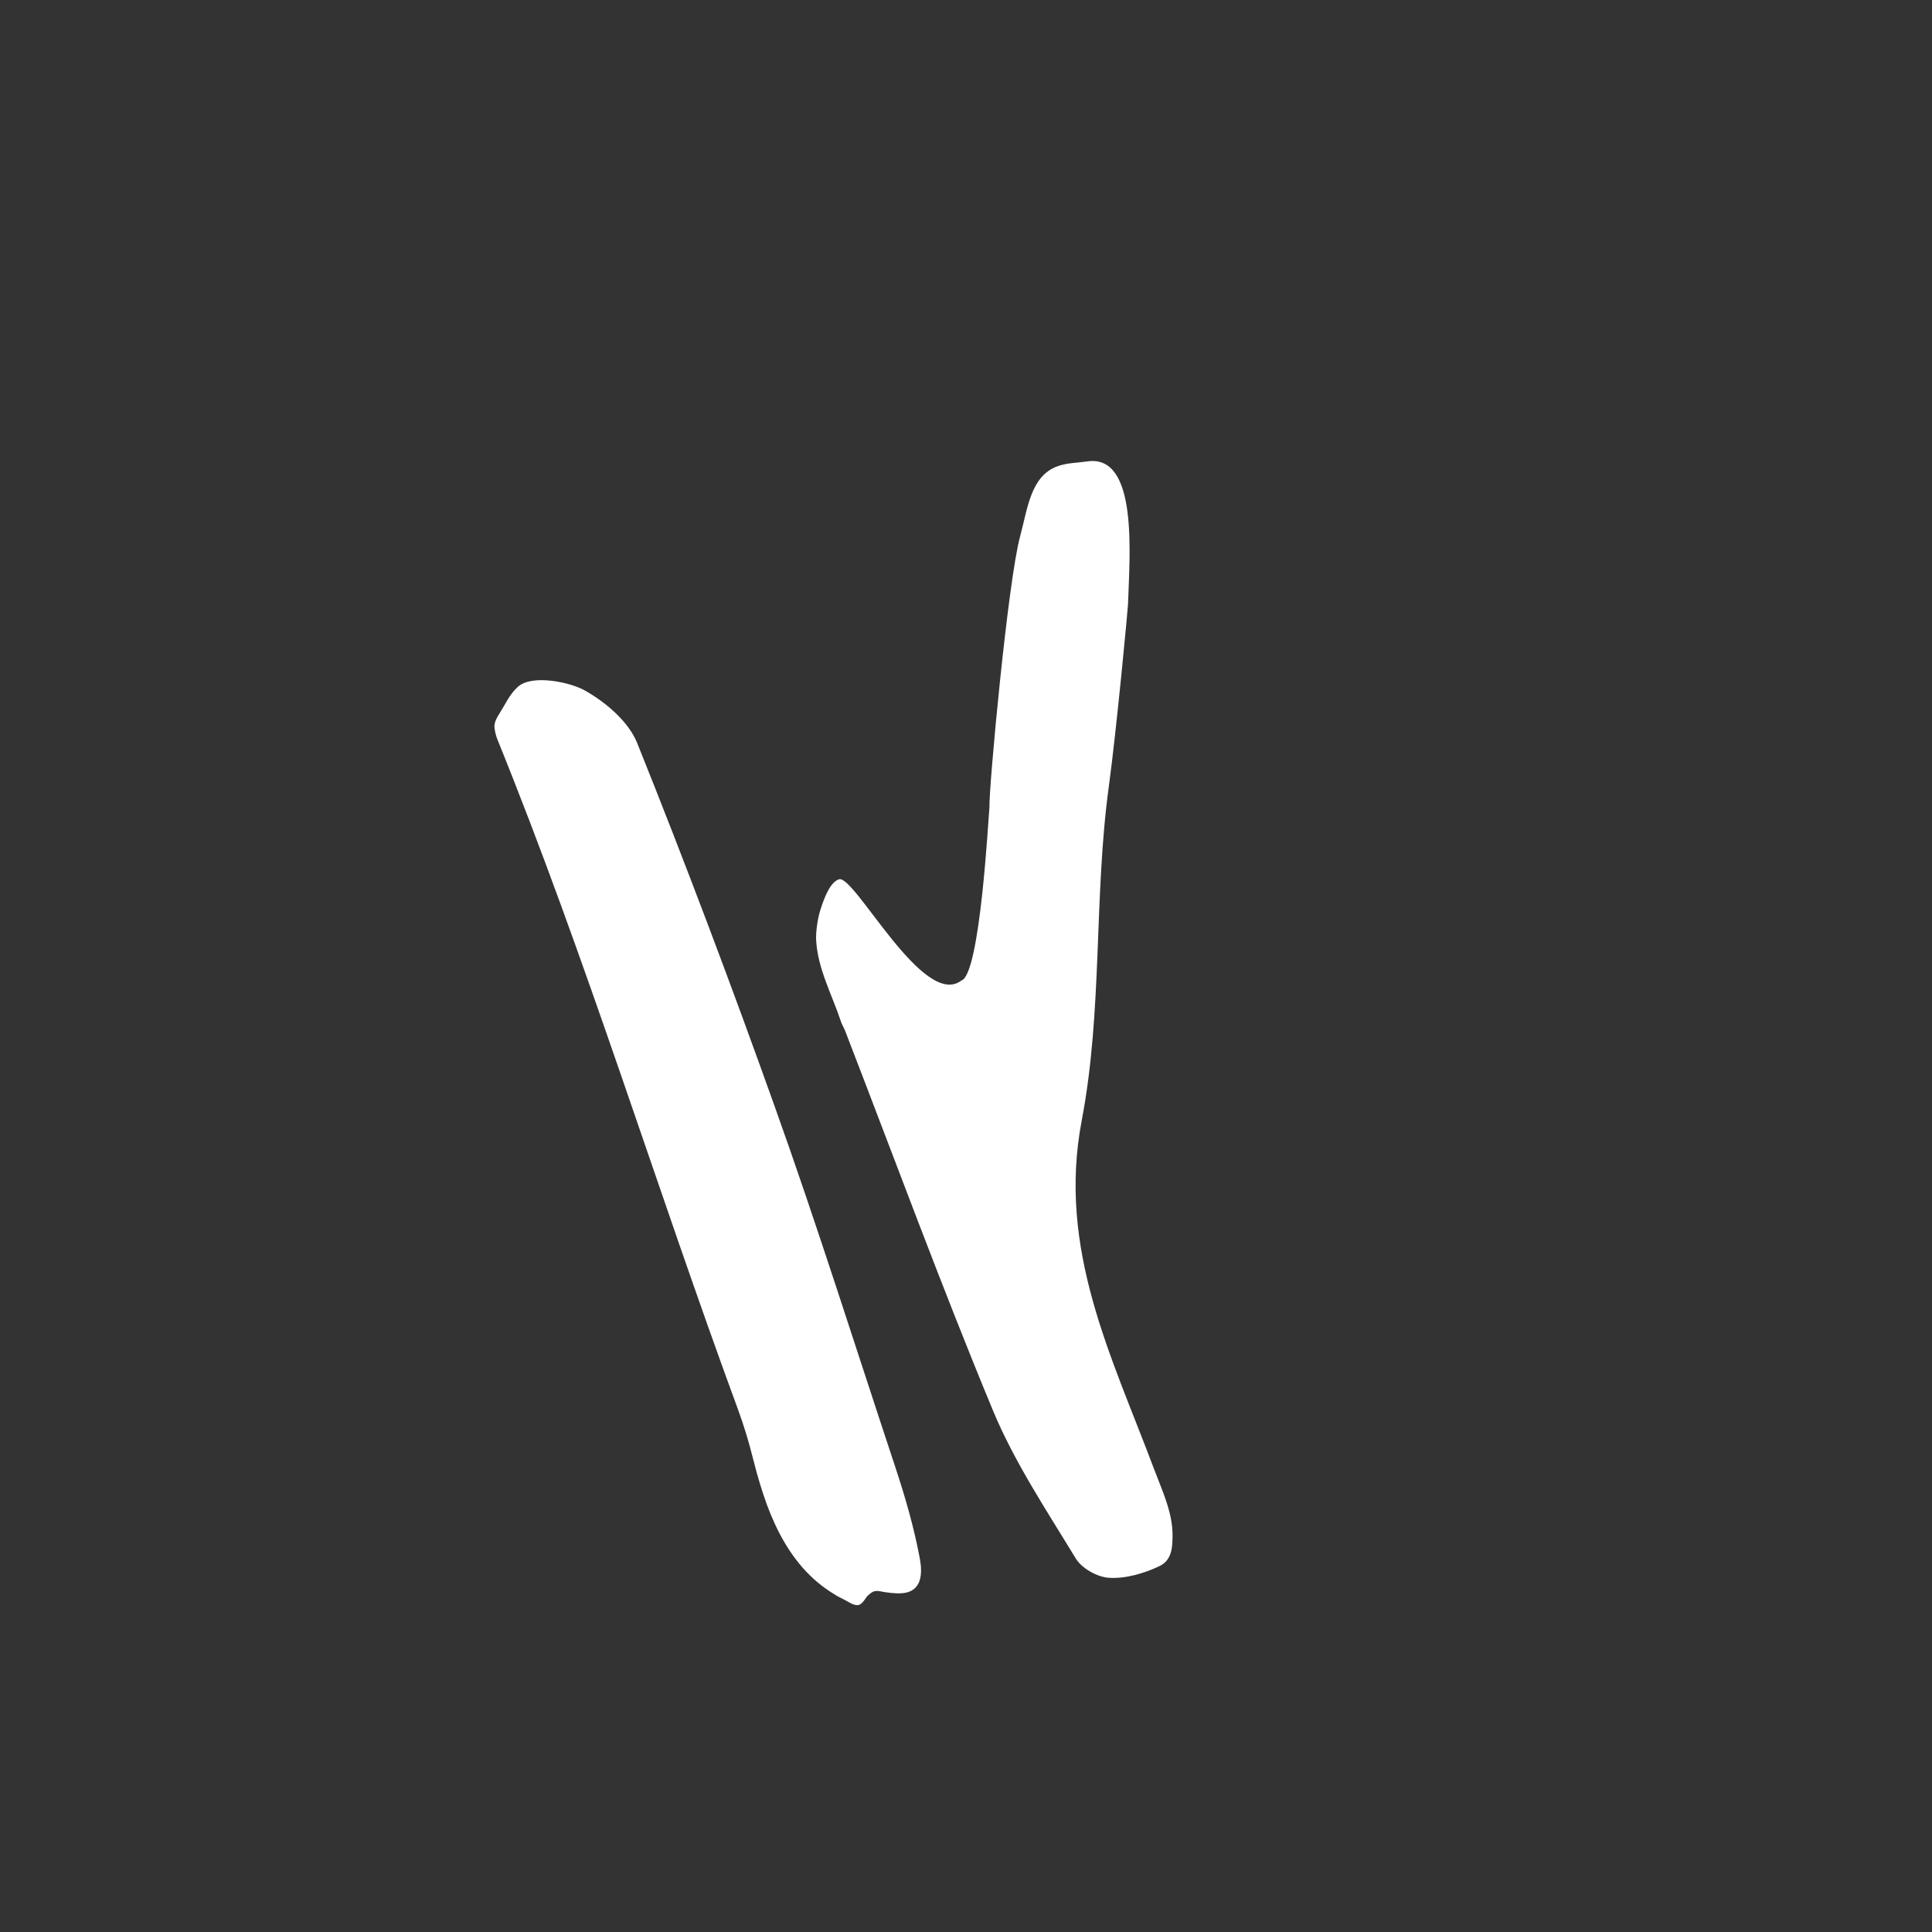 <?xml version="1.0" encoding="utf-8"?>
<!-- Generator: Adobe Illustrator 25.4.1, SVG Export Plug-In . SVG Version: 6.00 Build 0)  -->
<svg version="1.1" id="Layer_1" xmlns="http://www.w3.org/2000/svg" xmlns:xlink="http://www.w3.org/1999/xlink" x="0px" y="0px"
	 viewBox="0 0 197 197" style="enable-background:new 0 0 197 197;" xml:space="preserve">
<rect x="0" y="0" width="197" height="197" fill="#333333" stroke="none"/>
<style type="text/css">
	.st0{fill:#FFFFFF;}
</style>
<g>
	<path class="st0" d="M100.89,82.33c-0.06-2.09,1.89-23.1,3.13-27.65c0.76-2.78,1.05-6.12,3.79-7.13c0.97-0.36,2.03-0.35,3.05-0.5
		c5.26-0.79,4.31,9.73,4.16,14.57c-0.01,0.41-1.16,12.71-1.95,18.52c-1.55,11.31-0.62,22.84-2.77,34.11
		c-2.51,13.15,3.06,24.04,7.35,35.48c0.83,2.21,1.97,4.56,1.91,6.98c-0.02,0.89,0,2.35-1.33,2.98c-1.53,0.73-3.46,1.31-5.18,1.19
		c-1.18-0.08-2.75-0.96-3.36-1.97c-3-4.94-6.26-9.83-8.46-15.13C95.93,131,91.16,118,86.17,105.1c-0.12-0.31-0.3-0.59-0.41-0.9
		c-0.9-2.75-2.37-5.36-2.54-8.32c-0.05-0.87,0.16-2.26,0.43-3.09c0.37-1.18,0.98-2.84,1.9-3.13c1.57-0.51,8.6,13.29,12.48,10.32
		C99.95,99.4,100.79,83.2,100.89,82.33"/>
	<path class="st0" d="M50.42,73.95c0.05-0.45,0.29-0.85,0.53-1.23c0.59-0.93,1.04-1.97,1.87-2.7c1.45-1.28,5.3-0.47,6.82,0.39
		c2.14,1.2,4.45,3.17,5.33,5.35c4.92,12.25,9.58,24.62,14.02,37.05c4.35,12.17,8.23,24.51,12.3,36.78c1.01,3.05,1.91,6.16,2.5,9.32
		c0.14,0.77,0.2,1.55-0.02,2.26c-0.21,0.66-0.72,1.09-1.39,1.23c-0.35,0.07-0.71,0.08-1.07,0.06c-0.35-0.02-0.7-0.06-1.05-0.11
		c-0.34-0.04-0.68-0.17-1.02-0.11c-0.33,0.06-0.57,0.29-0.8,0.51c-0.17,0.16-0.52,0.9-0.98,0.92c-0.49,0.02-0.91-0.33-1.27-0.5
		c-0.18-0.09-0.36-0.18-0.54-0.28c-0.17-0.09-0.37-0.18-0.53-0.3c-0.62-0.37-1.21-0.79-1.77-1.26c-0.54-0.45-1.04-0.95-1.51-1.48
		c-0.46-0.53-0.89-1.09-1.28-1.67c-0.39-0.59-0.75-1.2-1.08-1.83c-0.33-0.64-0.63-1.3-0.91-1.97c-0.28-0.68-0.53-1.37-0.76-2.07
		c-0.23-0.71-0.45-1.43-0.65-2.15c-0.13-0.48-0.25-0.96-0.38-1.44c-0.42-1.69-0.92-3.35-1.52-4.98
		c-8.42-22.88-15.42-45.86-24.58-68.44C50.59,75.07,50.38,74.33,50.42,73.95z"/>
</g>
</svg>
